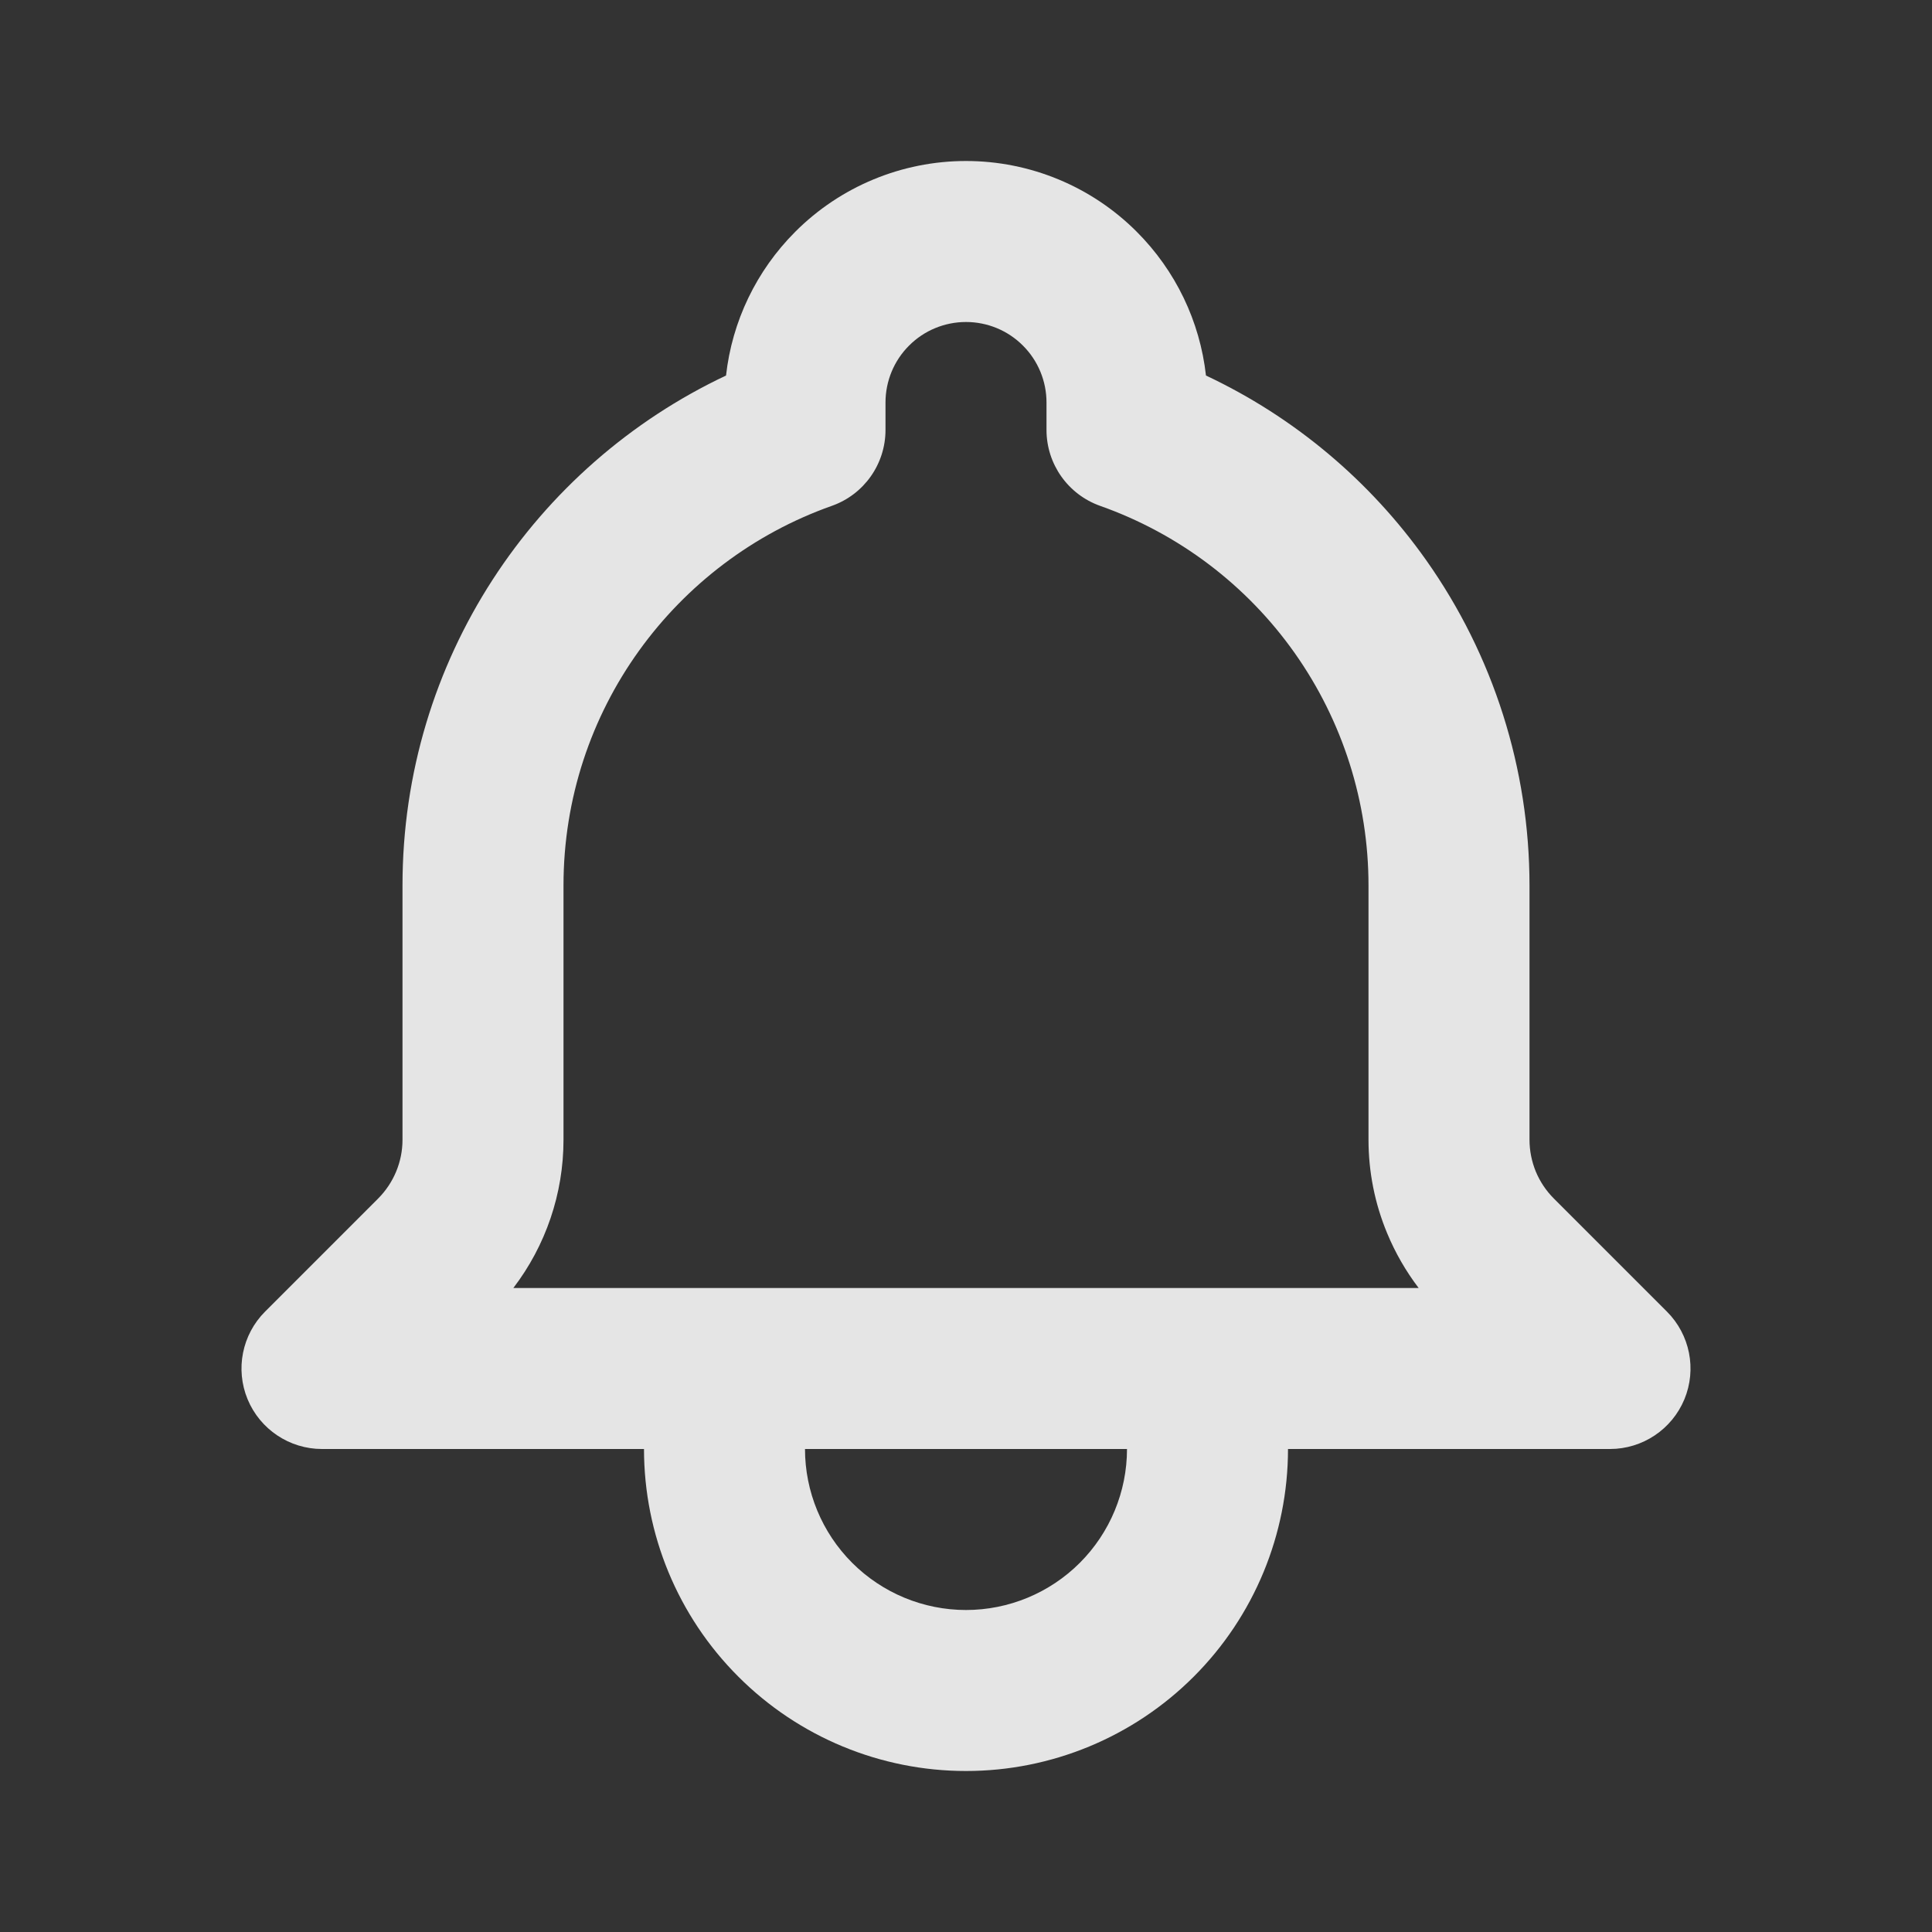 <svg width="24" height="24" viewBox="0 0 24 24" fill="none" xmlns="http://www.w3.org/2000/svg">
  <rect x="0" y="0" width="24" height="24" fill="#333333" stroke="none"/>
  <g opacity="0.87">
    <path fill-rule="evenodd" clip-rule="evenodd" d="M9.879 2.879C10.441 2.316 11.204 2 12 2C12.796 2 13.559 2.316 14.121 2.879C14.604 3.362 14.906 3.992 14.981 4.665C16.072 5.178 17.015 5.967 17.716 6.958C18.552 8.14 19 9.552 19 11C19 11 19 11 19 11V14.158C19 14.293 19.027 14.428 19.078 14.553C19.13 14.678 19.206 14.792 19.302 14.888C19.302 14.888 19.302 14.888 19.302 14.888L20.707 16.293C20.993 16.579 21.079 17.009 20.924 17.383C20.769 17.756 20.404 18 20 18H16C16 19.061 15.579 20.078 14.829 20.828C14.078 21.579 13.061 22 12 22C10.939 22 9.922 21.579 9.172 20.828C8.421 20.078 8 19.061 8 18H4C3.596 18 3.231 17.756 3.076 17.383C2.921 17.009 3.007 16.579 3.293 16.293L4.698 14.888C4.891 14.694 5 14.432 5 14.159V11C5 8.199 6.645 5.784 9.019 4.665C9.094 3.992 9.396 3.362 9.879 2.879ZM17.623 16C17.464 15.791 17.332 15.562 17.231 15.318C17.078 14.95 17 14.556 17 14.158C17 14.158 17 14.158 17 14.158V11C17 9.966 16.68 8.957 16.083 8.112C15.486 7.267 14.642 6.629 13.666 6.284C13.267 6.142 13 5.765 13 5.341V5C13 4.735 12.895 4.48 12.707 4.293C12.52 4.105 12.265 4 12 4C11.735 4 11.48 4.105 11.293 4.293C11.105 4.48 11 4.735 11 5V5.341C11 5.765 10.733 6.143 10.333 6.284C8.39 6.971 7 8.825 7 11V14.159C7 14.828 6.779 15.474 6.377 16H17.623ZM10 18C10 18.53 10.211 19.039 10.586 19.414C10.961 19.789 11.47 20 12 20C12.53 20 13.039 19.789 13.414 19.414C13.789 19.039 14 18.53 14 18H10Z" fill="white"/>
  </g>
</svg>
